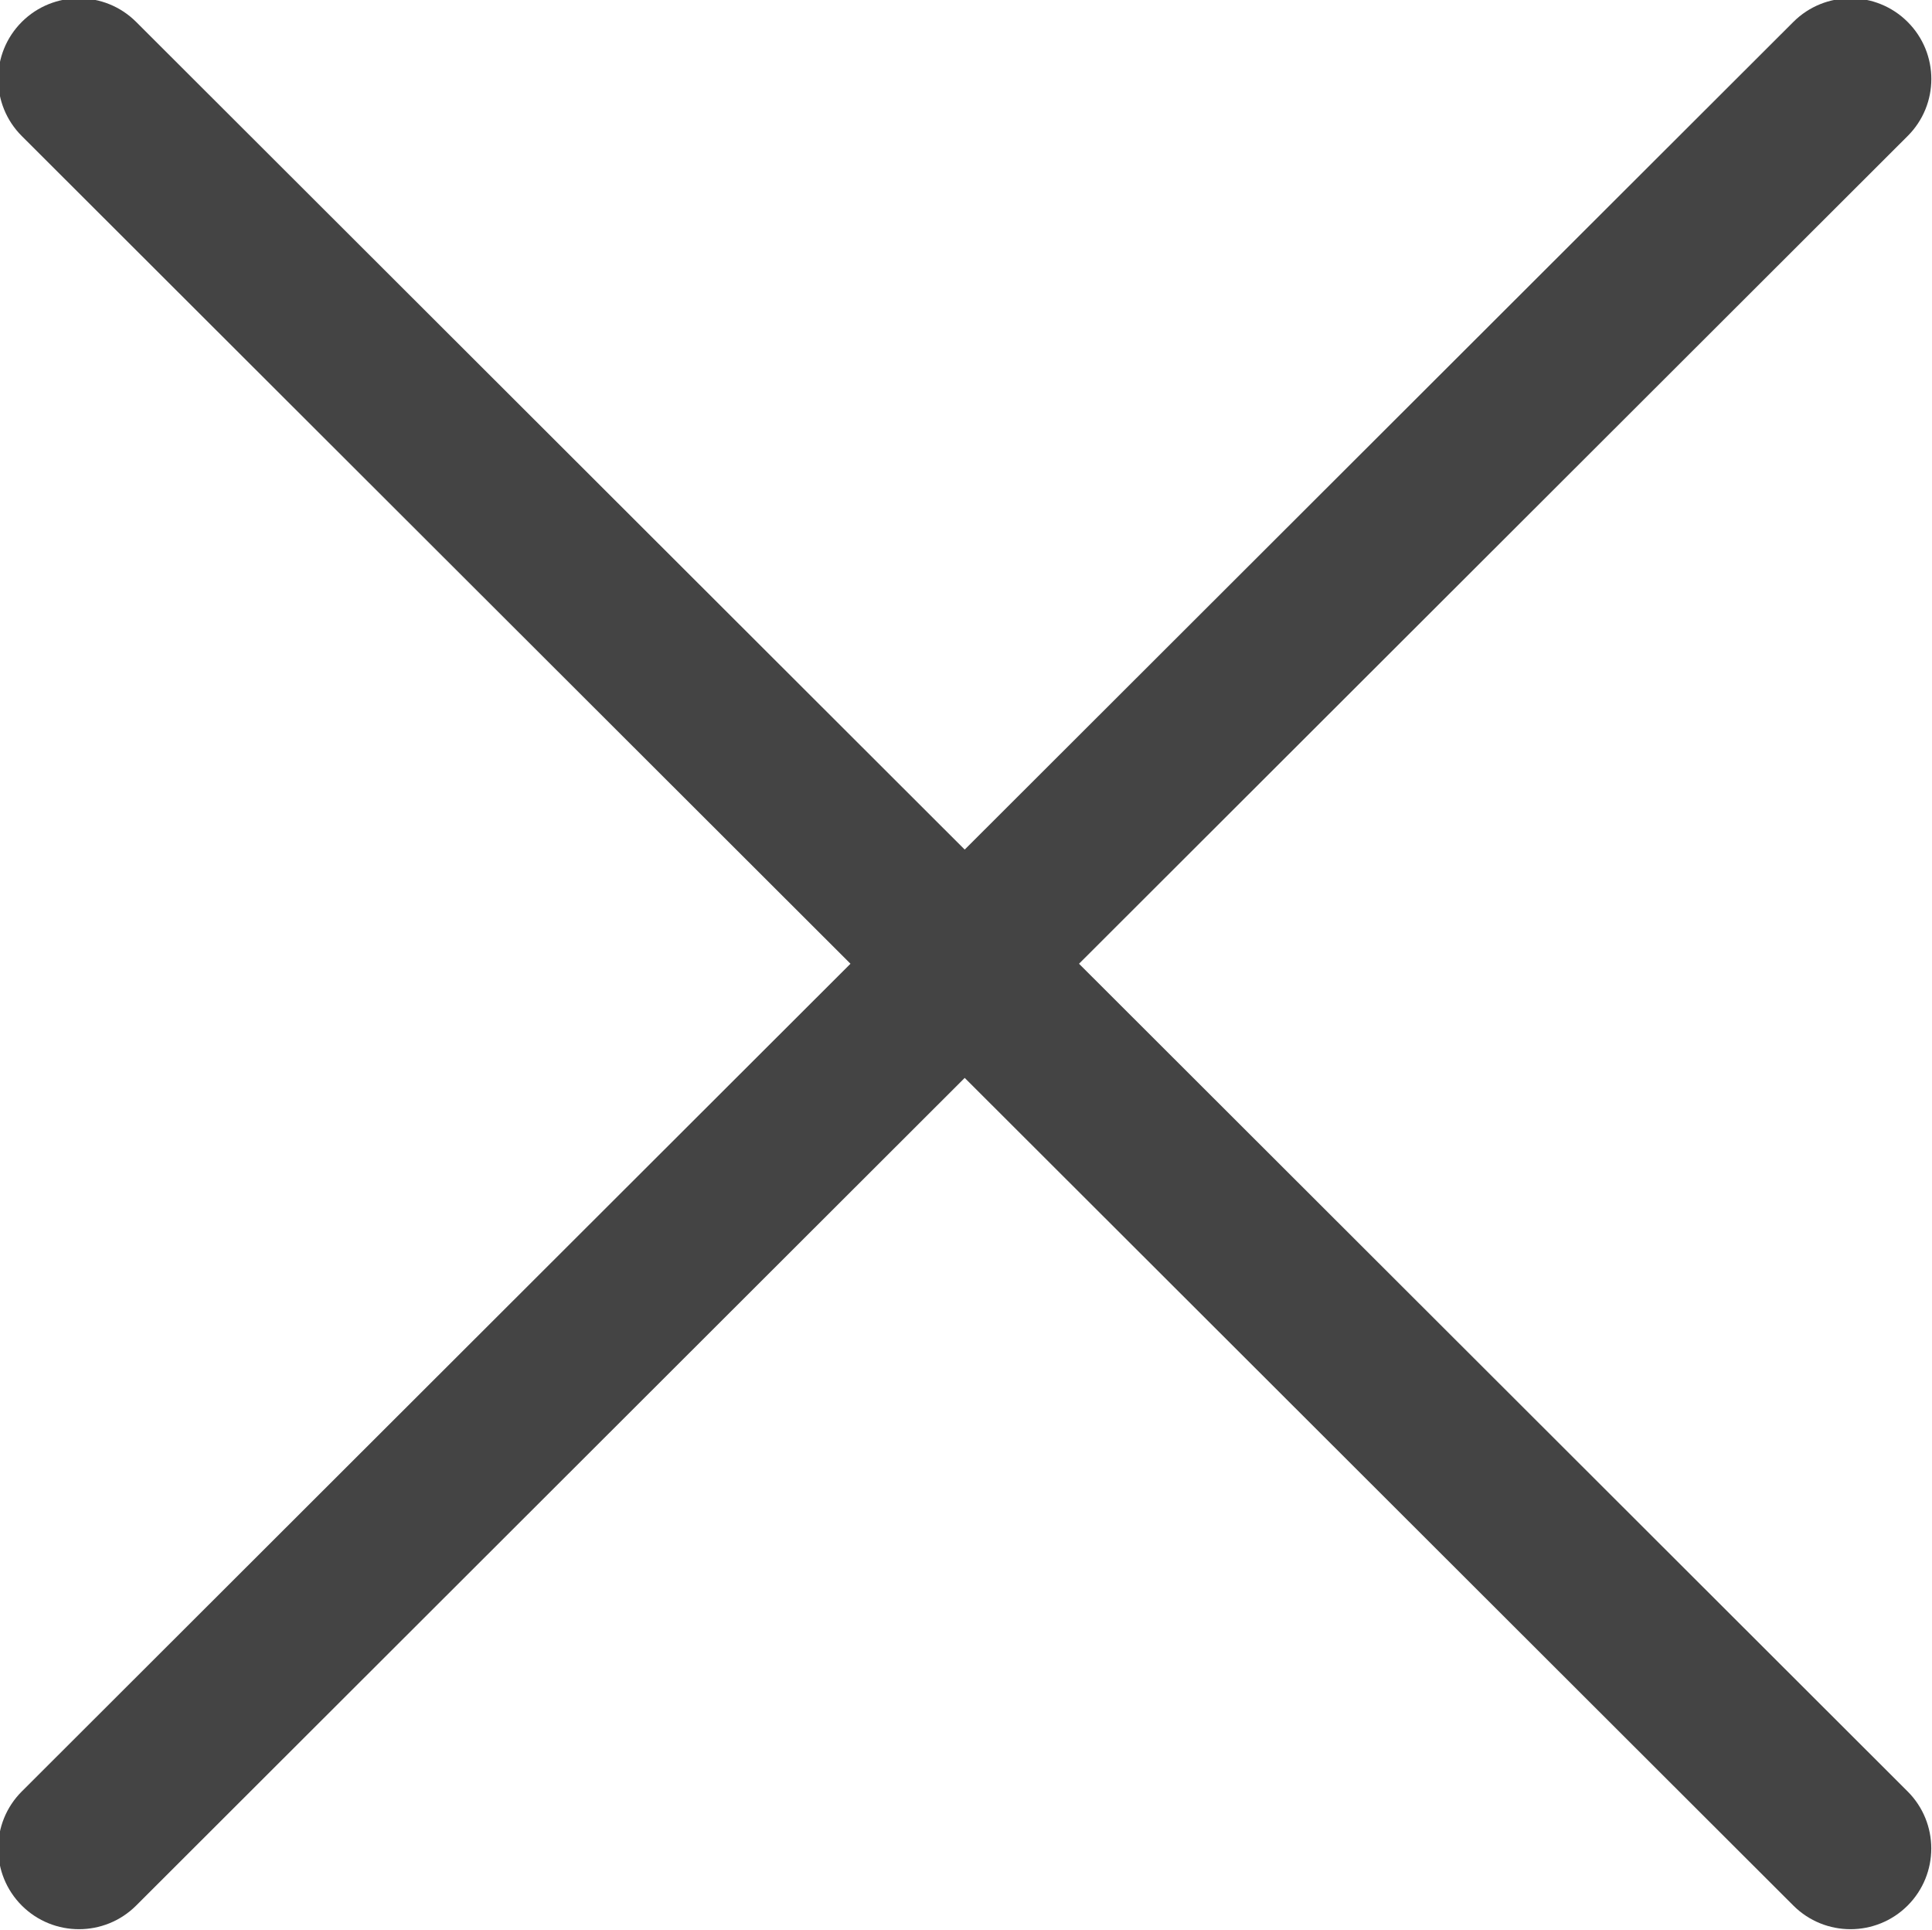 <svg xmlns="http://www.w3.org/2000/svg" xmlns:xlink="http://www.w3.org/1999/xlink" preserveAspectRatio="xMidYMid" width="24" height="23.97" viewBox="0 0 24 23.97">
  <defs>
    <style>
      .cls-1 {
        fill: #444;
        fill-rule: evenodd;
      }
    </style>
  </defs>
  <path d="M23.697,1.690 L13.404,11.970 L23.697,22.250 C24.089,22.641 24.089,23.276 23.697,23.668 C23.305,24.059 22.670,24.059 22.278,23.668 L11.984,13.388 L1.691,23.668 C1.299,24.059 0.663,24.059 0.271,23.668 C-0.121,23.276 -0.121,22.641 0.271,22.250 L10.565,11.970 L0.271,1.690 C-0.121,1.299 -0.121,0.664 0.271,0.272 C0.663,-0.119 1.299,-0.119 1.691,0.272 L11.984,10.552 L22.278,0.272 C22.670,-0.119 23.305,-0.119 23.697,0.272 C24.090,0.664 24.090,1.299 23.697,1.690 Z" class="cls-1"/>
</svg>
